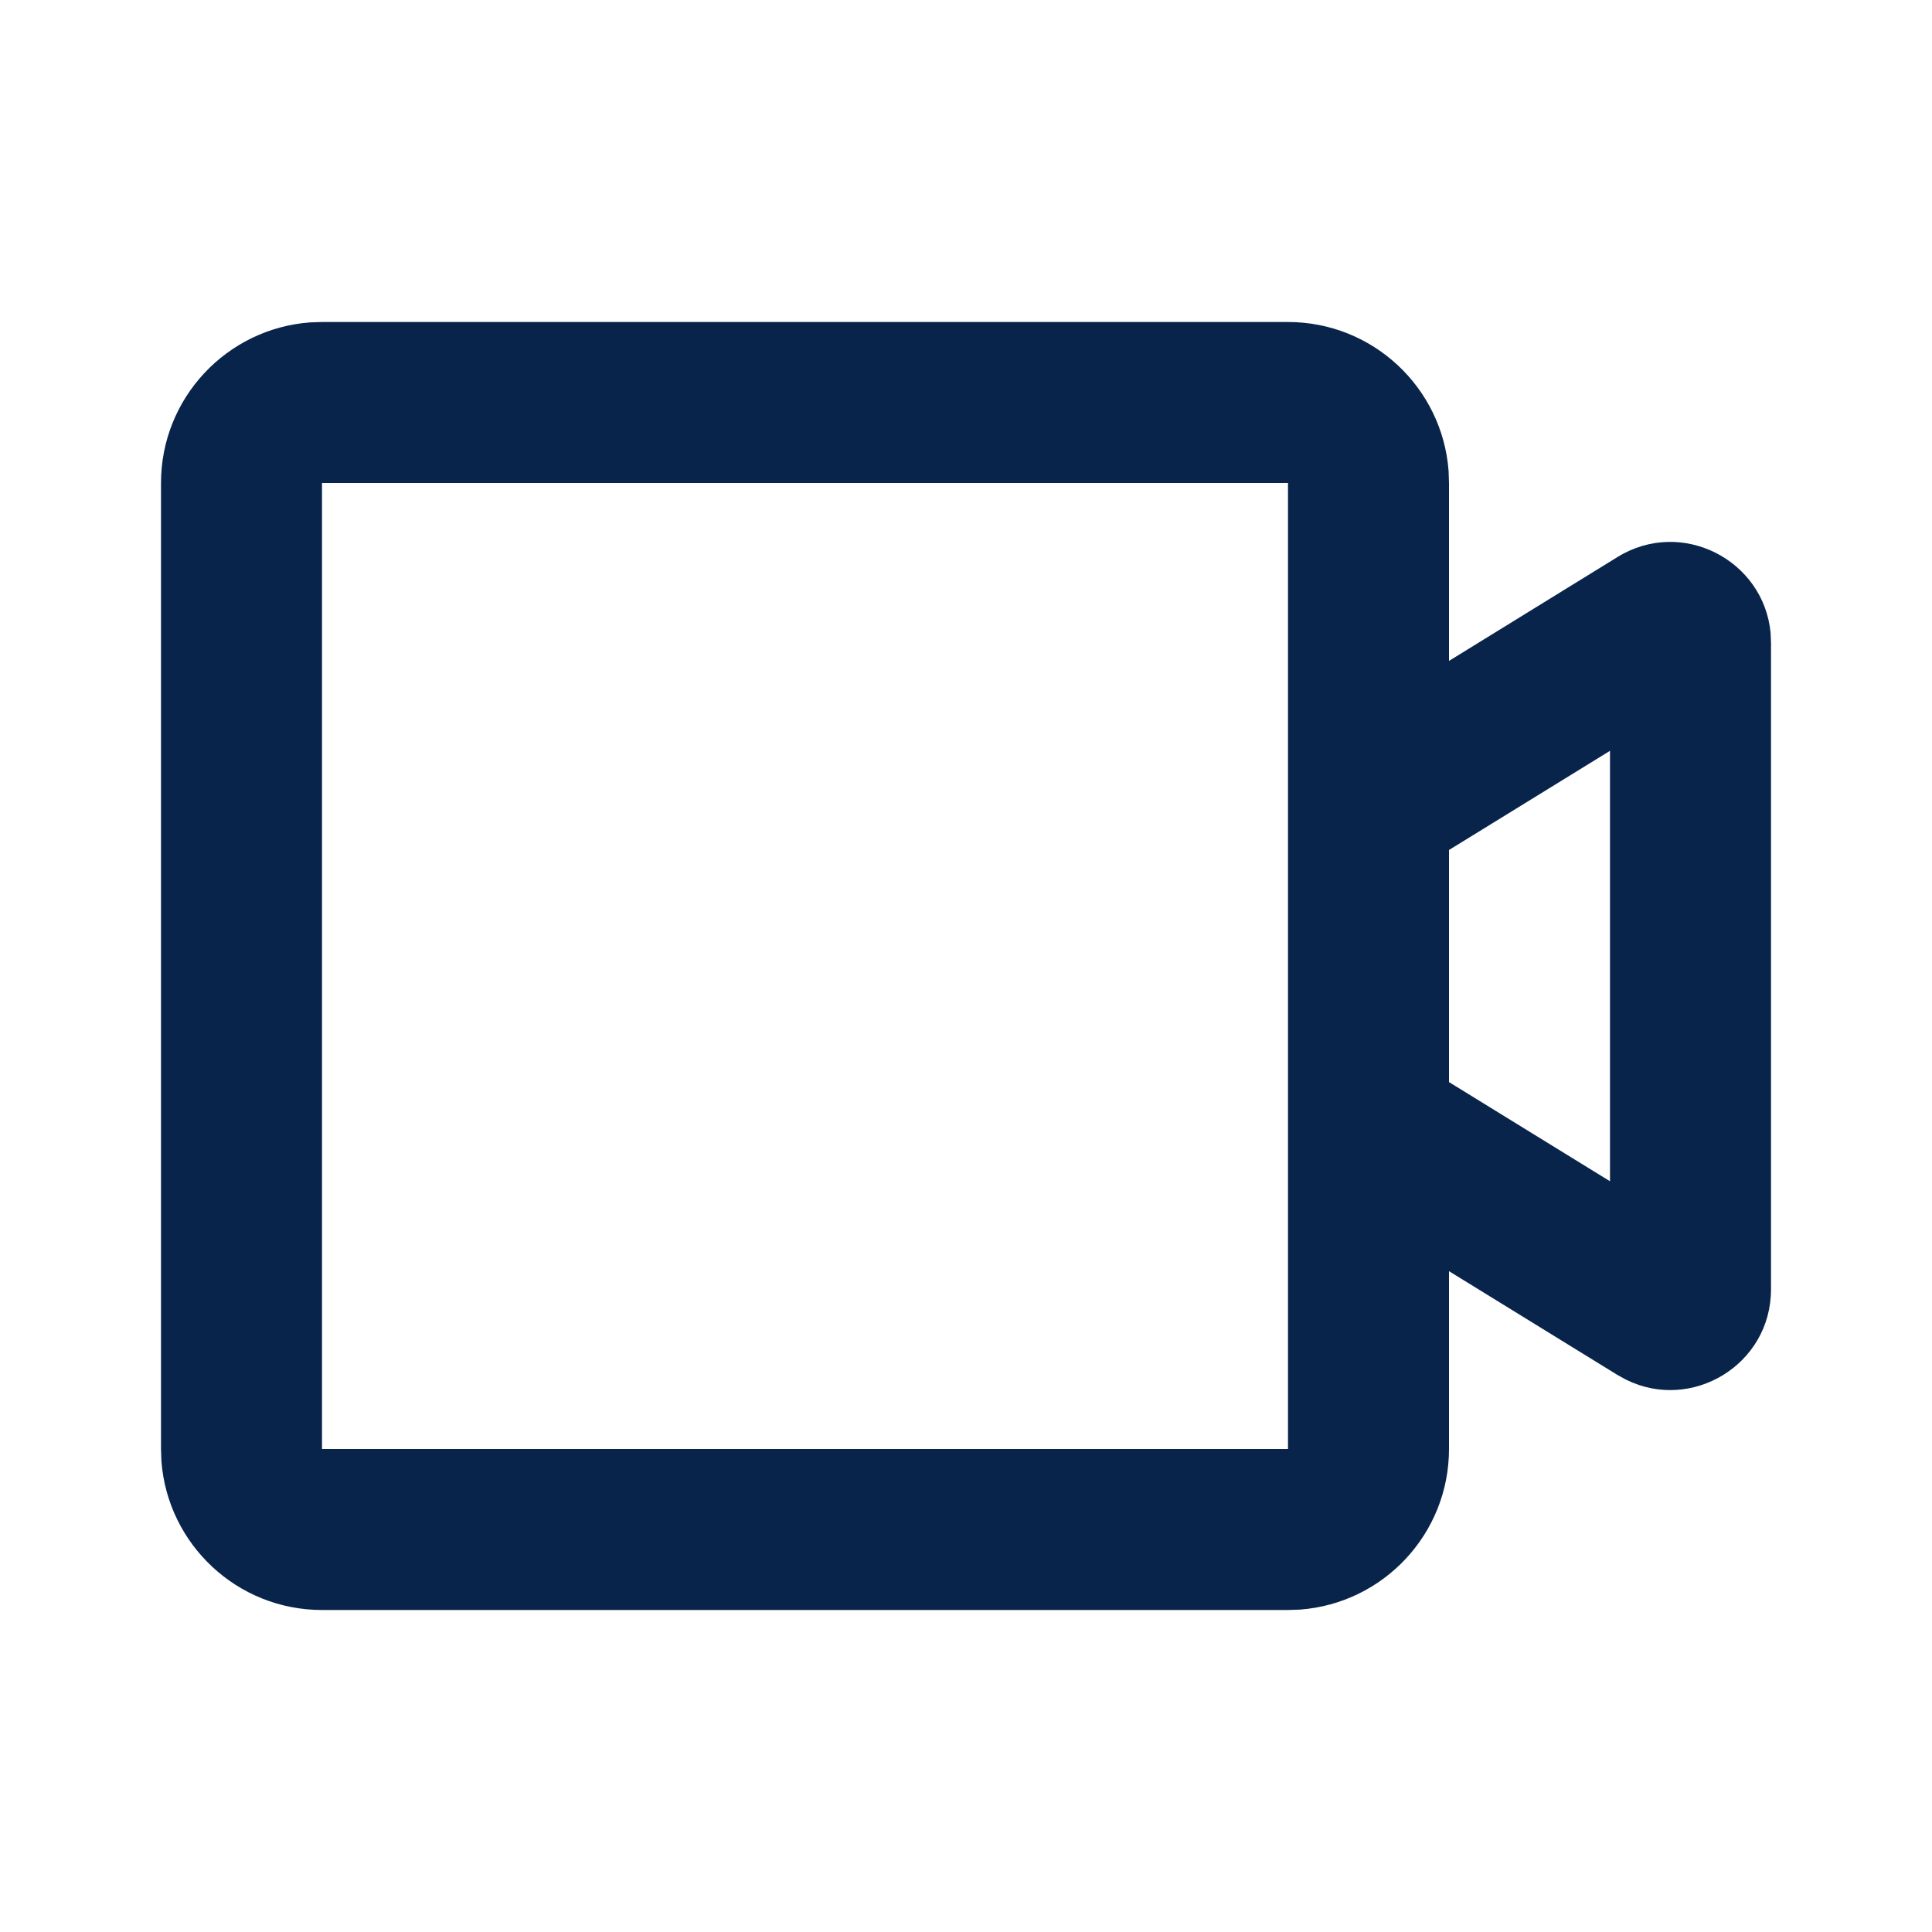 <?xml version="1.0" encoding="UTF-8"?>
<svg width="24px" height="24px" viewBox="0 0 24 24" version="1.1" xmlns="http://www.w3.org/2000/svg" xmlns:xlink="http://www.w3.org/1999/xlink">
    <title>camcorder_line</title>
    <g id="页面-1" stroke="none" stroke-width="1" fill="none" fill-rule="evenodd">
        <g id="Media" transform="translate(-48, 0)" fill-rule="nonzero">
            <g id="camcorder_line" transform="translate(48, 0)">
                 <path d="M24,0 L24,24 L0,24 L0,0 L24,0 Z M12.593,23.258 L12.582,23.26 L12.511,23.295 L12.492,23.299 L12.492,23.299 L12.477,23.295 L12.406,23.26 C12.396,23.256 12.387,23.259 12.382,23.265 L12.378,23.276 L12.361,23.703 L12.366,23.723 L12.377,23.736 L12.48,23.81 L12.495,23.814 L12.495,23.814 L12.507,23.81 L12.611,23.736 L12.623,23.72 L12.623,23.72 L12.627,23.703 L12.61,23.276 C12.608,23.266 12.601,23.259 12.593,23.258 L12.593,23.258 Z M12.858,23.145 L12.845,23.147 L12.66,23.24 L12.65,23.25 L12.65,23.25 L12.647,23.261 L12.665,23.691 L12.67,23.703 L12.67,23.703 L12.678,23.71 L12.879,23.803 C12.891,23.807 12.902,23.803 12.908,23.795 L12.912,23.781 L12.878,23.167 C12.875,23.155 12.867,23.147 12.858,23.145 L12.858,23.145 Z M12.143,23.147 C12.133,23.142 12.122,23.145 12.116,23.153 L12.11,23.167 L12.076,23.781 C12.075,23.793 12.083,23.802 12.093,23.805 L12.108,23.803 L12.309,23.71 L12.319,23.702 L12.319,23.702 L12.323,23.691 L12.34,23.261 L12.337,23.249 L12.337,23.249 L12.328,23.24 L12.143,23.147 Z" id="MingCute" fill-rule="nonzero"></path>
                <path d="M16,4 C17.054,4 17.918,4.816 17.995,5.851 L18,6 L18,8.21 L20.094,6.919 C20.892,6.428 21.911,6.957 21.995,7.863 L22,7.984 L22,16.017 C22,16.954 21.015,17.543 20.2,17.139 L20.094,17.081 L18,15.791 L18,18 C18,19.054 17.184,19.918 16.149,19.995 L16,20 L4,20 C2.946,20 2.082,19.184 2.005,18.149 L2,18 L2,6 C2,4.946 2.816,4.082 3.851,4.005 L4,4 L16,4 Z M16,6 L4,6 L4,18 L16,18 L16,6 Z M20,9.327 L18,10.559 L18,13.442 L20,14.674 L20,9.327 Z" id="形状" fill="#09244B"></path>
            </g>
        </g>
    </g>
</svg>